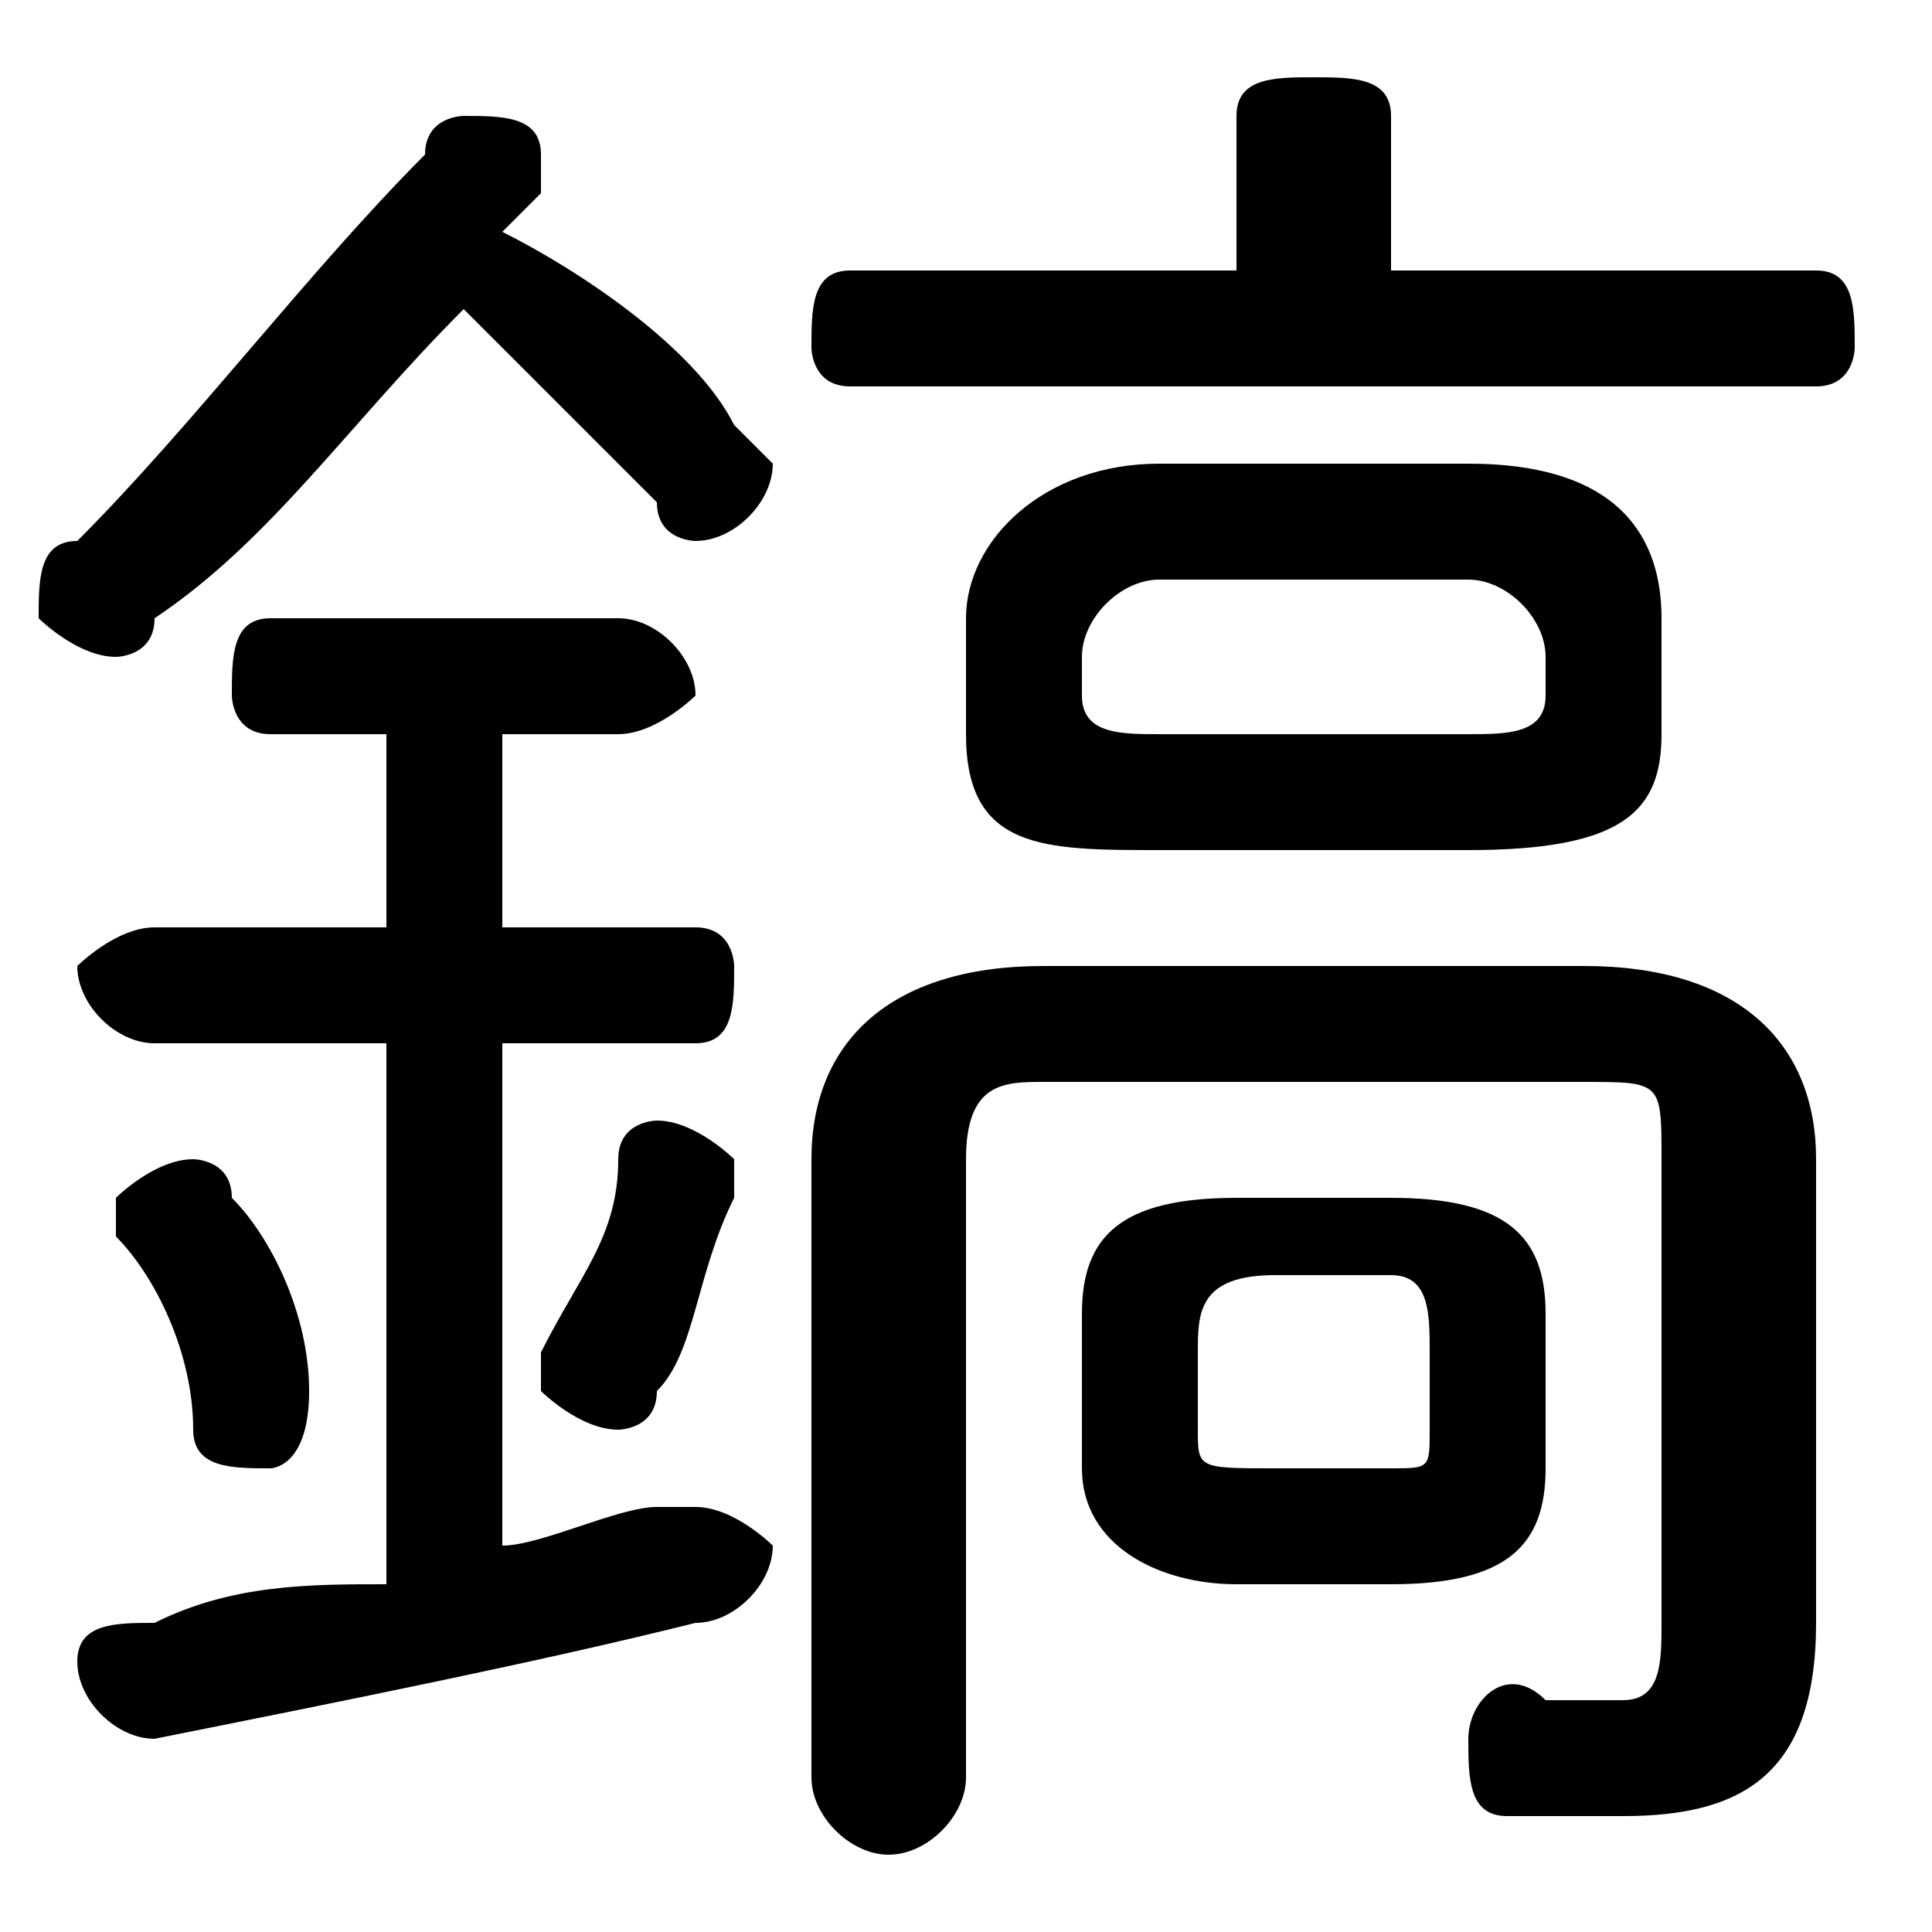 <svg xmlns="http://www.w3.org/2000/svg" viewBox="0 -44.0 50.0 50.0">
    <rect x="0" y="-44.0" width="50.0" height="50.0" fill="#808080" stroke="none"/>
    <g transform="scale(1, -1)">
        <!-- ボディの枠 -->
        <rect x="0" y="-6.0" width="50.0" height="50.0"
            stroke="white" fill="white"/>
        <!-- グリフ座標系の原点 -->
        <circle cx="0" cy="0" r="5" fill="white"/>
        <!-- グリフのアウトライン -->
        <g style="fill:black;stroke:#000000;stroke-width:0;stroke-linecap:round;stroke-linejoin:round;">
        <path d="M 36.0 3.0 C 39.0 3.0 40.0 4.0 40.0 6.0 L 40.0 10.0 C 40.0 12.0 39.0 13.0 36.0 13.0 L 32.0 13.0 C 29.0 13.0 28.0 12.0 28.0 10.0 L 28.0 6.0 C 28.0 4.0 30.0 3.0 32.0 3.0 Z M 33.0 6.0 C 31.0 6.0 31.0 6.0 31.0 7.0 L 31.0 9.0 C 31.0 10.0 31.0 11.0 33.0 11.0 L 36.0 11.0 C 37.0 11.0 37.0 10.0 37.0 9.0 L 37.0 7.0 C 37.0 6.0 37.0 6.0 36.0 6.0 Z M 38.0 22.0 C 42.0 22.0 43.0 23.0 43.0 25.0 L 43.0 28.0 C 43.0 30.0 42.0 32.0 38.0 32.0 L 30.0 32.0 C 27.0 32.0 25.0 30.0 25.0 28.0 L 25.0 25.0 C 25.0 22.0 27.0 22.0 30.0 22.0 Z M 30.0 25.0 C 29.0 25.0 28.0 25.0 28.0 26.0 L 28.0 27.0 C 28.0 28.0 29.0 29.0 30.0 29.0 L 38.0 29.0 C 39.0 29.0 40.0 28.0 40.0 27.0 L 40.0 26.0 C 40.0 25.0 39.0 25.0 38.0 25.0 Z M 13.0 25.0 L 16.0 25.0 C 17.0 25.0 18.0 26.0 18.0 26.0 C 18.0 27.0 17.0 28.0 16.0 28.0 L 7.0 28.0 C 6.0 28.0 6.0 27.0 6.0 26.0 C 6.0 26.0 6.0 25.0 7.0 25.0 L 10.0 25.0 L 10.0 20.0 L 4.0 20.0 C 3.0 20.0 2.0 19.0 2.0 19.0 C 2.0 18.0 3.0 17.0 4.0 17.0 L 10.0 17.0 L 10.0 3.0 C 8.0 3.0 6.0 3.0 4.0 2.0 C 3.0 2.0 2.0 2.0 2.0 1.0 C 2.0 -0.0 3.0 -1.0 4.0 -1.0 C 9.0 -0.0 14.0 1.0 18.0 2.0 C 19.0 2.0 20.0 3.0 20.0 4.0 C 20.0 4.0 19.0 5.0 18.0 5.0 C 18.0 5.0 18.0 5.0 17.0 5.0 C 16.0 5.0 14.0 4.0 13.0 4.0 L 13.0 17.0 L 18.0 17.0 C 19.0 17.0 19.0 18.0 19.0 19.0 C 19.0 19.0 19.0 20.0 18.0 20.0 L 13.0 20.0 Z M 36.0 37.0 L 36.0 41.0 C 36.0 42.0 35.0 42.0 34.0 42.0 C 33.0 42.0 32.0 42.0 32.0 41.0 L 32.0 37.0 L 22.0 37.0 C 21.0 37.0 21.0 36.0 21.0 35.0 C 21.0 35.0 21.0 34.0 22.0 34.0 L 47.0 34.0 C 48.0 34.0 48.0 35.0 48.0 35.0 C 48.0 36.0 48.0 37.0 47.0 37.0 Z M 14.0 39.0 C 14.0 39.0 14.0 39.0 14.0 40.0 C 14.0 41.0 13.0 41.0 12.0 41.0 C 12.0 41.0 11.0 41.0 11.0 40.0 C 8.0 37.0 5.0 33.0 2.0 30.0 C 1.0 30.0 1.0 29.0 1.0 28.0 C 1.0 28.0 2.0 27.0 3.0 27.0 C 3.0 27.0 4.0 27.0 4.0 28.0 C 7.0 30.0 9.0 33.0 12.0 36.0 C 14.0 34.0 15.0 33.0 17.0 31.0 C 17.0 30.0 18.0 30.0 18.0 30.0 C 19.0 30.0 20.0 31.0 20.0 32.0 C 20.0 32.0 20.0 32.0 19.0 33.0 C 18.0 35.0 15.0 37.0 13.0 38.0 Z M 6.0 13.0 C 6.0 14.0 5.0 14.0 5.0 14.0 C 4.0 14.0 3.0 13.0 3.0 13.0 C 3.0 12.0 3.0 12.0 3.0 12.0 C 4.0 11.0 5.0 9.0 5.0 7.0 C 5.0 6.0 6.0 6.0 7.0 6.0 C 7.0 6.0 8.0 6.0 8.0 8.0 C 8.0 10.0 7.0 12.0 6.0 13.0 Z M 16.0 14.0 C 16.0 12.0 15.0 11.0 14.0 9.0 C 14.0 9.0 14.0 9.0 14.0 8.0 C 14.0 8.0 15.0 7.0 16.0 7.0 C 16.0 7.0 17.0 7.0 17.0 8.0 C 18.0 9.0 18.0 11.0 19.0 13.0 C 19.0 13.0 19.0 13.0 19.0 14.0 C 19.0 14.0 18.0 15.0 17.0 15.0 C 17.0 15.0 16.0 15.0 16.0 14.0 Z M 43.0 2.0 C 43.0 1.0 43.0 0.0 42.0 0.0 C 41.0 0.0 41.0 0.0 40.0 0.0 C 39.0 1.0 38.0 -0.0 38.0 -1.0 C 38.0 -2.0 38.0 -3.0 39.0 -3.0 C 40.0 -3.0 41.0 -3.0 42.0 -3.0 C 45.0 -3.0 47.0 -2.0 47.0 2.0 L 47.0 14.0 C 47.0 17.0 45.0 19.0 41.0 19.0 L 27.0 19.0 C 23.0 19.0 21.0 17.0 21.0 14.0 L 21.0 -2.0 C 21.0 -3.0 22.0 -4.0 23.0 -4.0 C 24.0 -4.0 25.0 -3.0 25.0 -2.0 L 25.0 14.0 C 25.0 16.0 26.0 16.0 27.0 16.0 L 41.0 16.0 C 43.0 16.0 43.0 16.0 43.0 14.0 Z"/>
    </g>
    </g>
</svg>
